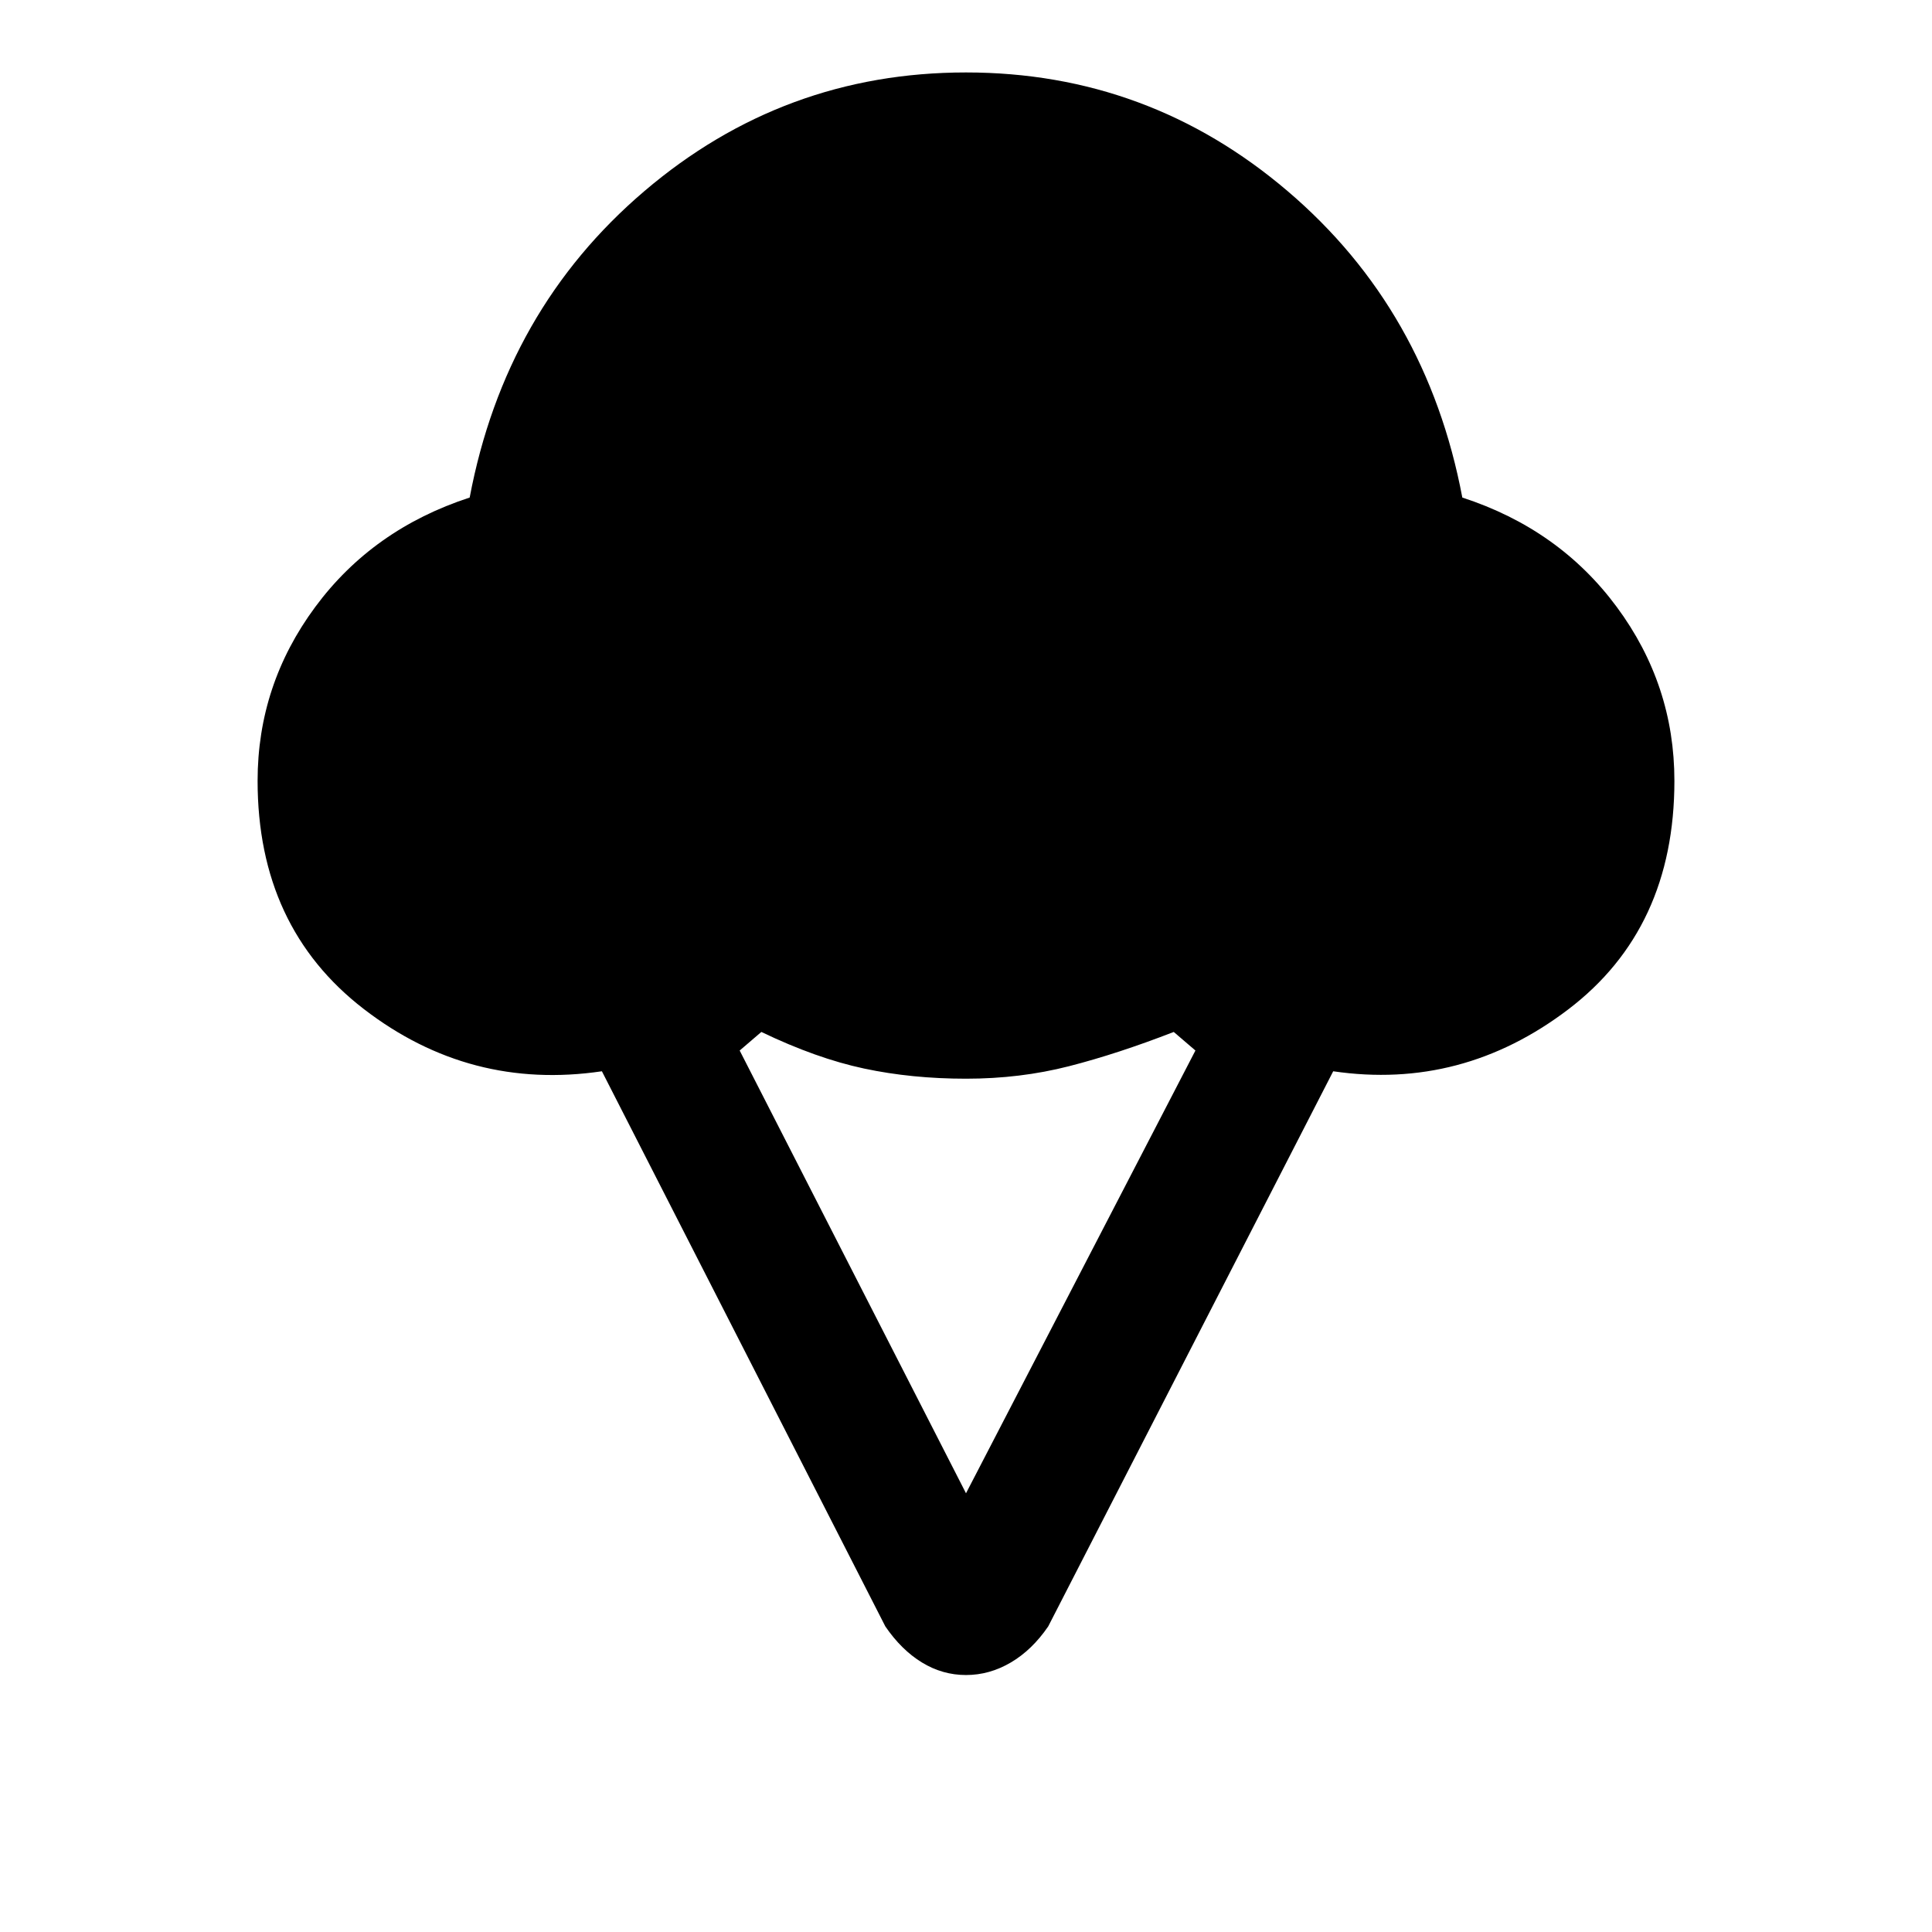 <svg xmlns="http://www.w3.org/2000/svg" height="24" viewBox="0 -960 960 960" width="24"><path d="M128-572q0-47.69 28.62-86.38 28.61-38.7 76.76-54.39 17.62-93.31 86.81-152.27Q389.38-924 480-924t159.81 58.96q69.19 58.96 86.81 152.27 48.15 15.69 76.76 54.39Q832-619.69 832-572q0 73.46-52.77 113.58-52.77 40.11-116.77 30.73L520.85-151.85q-8 11.7-18.58 17.93-10.58 6.23-22.27 6.23t-21.88-6.23q-10.2-6.23-18.2-17.93L299.08-427.69q-65.62 9.69-118.35-30.96Q128-499.31 128-572Zm352 354 114-220-10.77-9.23q-27.92 10.85-52.11 17.04Q506.92-424 480-424q-26.92 0-50.62-5.04-23.69-5.04-51.07-18.19L367.54-438 480-218Z"/></svg>